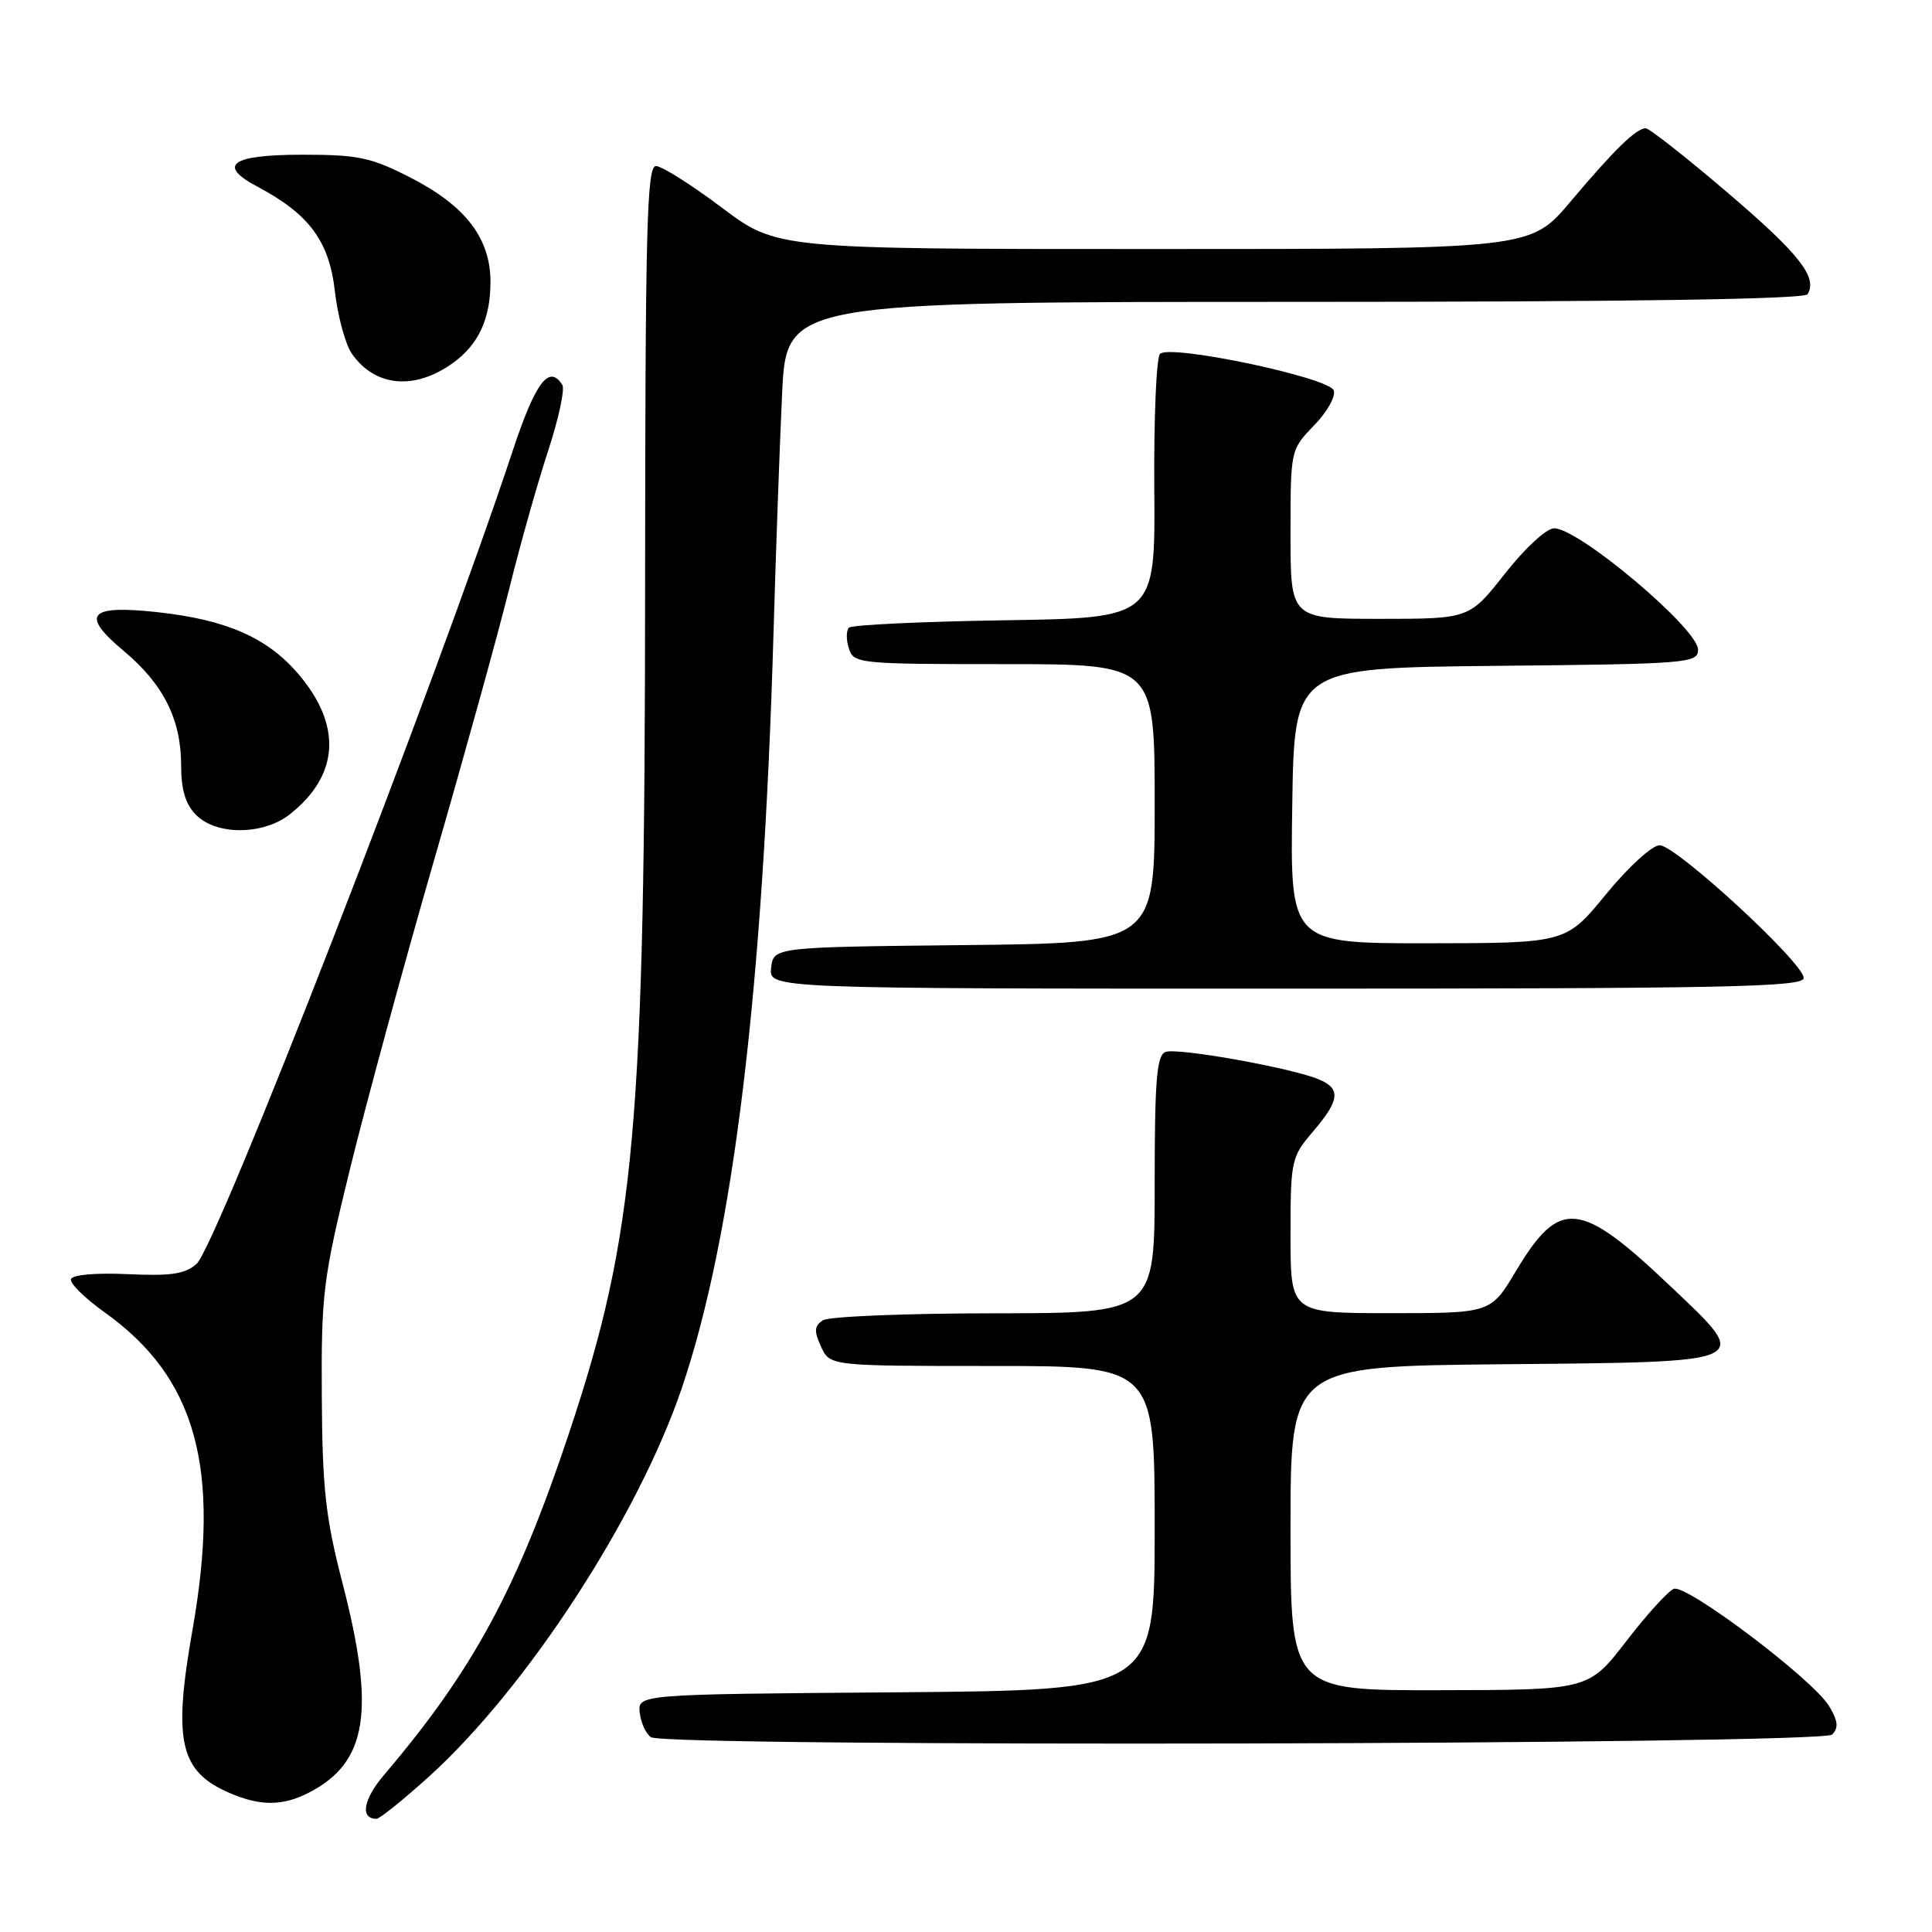 <?xml version="1.0" encoding="UTF-8" standalone="no"?>
<!DOCTYPE svg PUBLIC "-//W3C//DTD SVG 1.1//EN" "http://www.w3.org/Graphics/SVG/1.1/DTD/svg11.dtd" >
<svg xmlns="http://www.w3.org/2000/svg" xmlns:xlink="http://www.w3.org/1999/xlink" version="1.1" viewBox="0 0 256 256">
 <g >
 <path fill="currentColor"
d=" M 56.85 235.40 C 69.77 223.70 84.51 201.07 90.32 184.00 C 97.15 163.92 101.11 131.36 102.49 84.00 C 102.80 73.28 103.31 58.99 103.63 52.25 C 104.20 40.00 104.20 40.00 171.54 40.00 C 215.75 40.00 239.10 39.65 239.51 38.99 C 240.88 36.76 238.42 33.63 228.89 25.51 C 223.41 20.83 218.54 17.00 218.07 17.00 C 216.80 17.00 213.91 19.82 208.07 26.75 C 202.80 33.00 202.80 33.00 152.87 33.00 C 102.94 33.00 102.94 33.00 95.63 27.50 C 91.61 24.48 87.69 22.00 86.91 22.00 C 85.71 22.00 85.50 30.36 85.48 77.25 C 85.45 149.42 84.19 163.50 75.41 189.87 C 68.52 210.54 62.70 221.30 50.90 235.17 C 48.13 238.43 47.68 241.00 49.89 241.00 C 50.31 241.00 53.44 238.48 56.85 235.40 Z  M 40.96 237.52 C 48.70 233.52 49.77 226.71 45.36 209.68 C 43.14 201.09 42.71 197.24 42.64 185.00 C 42.56 171.44 42.80 169.49 46.35 155.00 C 48.44 146.47 53.46 128.03 57.51 114.00 C 61.57 99.97 66.05 83.78 67.48 78.00 C 68.91 72.22 71.22 64.02 72.62 59.77 C 74.01 55.53 74.86 51.59 74.52 51.02 C 72.77 48.21 70.96 50.61 67.93 59.75 C 57.77 90.41 28.78 164.98 26.06 167.45 C 24.54 168.82 22.69 169.10 16.93 168.83 C 12.68 168.64 9.58 168.91 9.40 169.50 C 9.24 170.05 11.23 172.01 13.82 173.86 C 25.99 182.53 29.30 194.45 25.50 216.00 C 22.91 230.71 23.81 234.71 30.38 237.56 C 34.47 239.34 37.46 239.33 40.96 237.52 Z  M 242.76 229.84 C 243.64 228.96 243.55 228.05 242.38 226.09 C 240.30 222.58 223.48 209.88 221.79 210.53 C 221.05 210.81 218.20 213.94 215.47 217.49 C 210.50 223.93 210.50 223.93 190.75 223.96 C 171.00 224.00 171.00 224.00 171.00 202.52 C 171.00 181.03 171.00 181.03 199.24 180.77 C 232.74 180.45 232.18 180.71 221.33 170.42 C 209.30 159.00 206.66 158.74 200.86 168.44 C 197.53 174.00 197.53 174.00 184.27 174.00 C 171.00 174.00 171.00 174.00 171.00 163.71 C 171.00 153.76 171.10 153.31 173.96 149.96 C 177.54 145.78 177.71 144.25 174.75 143.02 C 171.09 141.49 155.98 138.79 154.43 139.39 C 153.27 139.83 153.00 143.12 153.00 156.97 C 153.00 174.00 153.00 174.00 131.75 174.02 C 120.06 174.02 109.85 174.44 109.06 174.94 C 107.89 175.68 107.84 176.35 108.79 178.43 C 109.96 181.00 109.96 181.00 131.48 181.00 C 153.00 181.00 153.00 181.00 153.00 202.49 C 153.00 223.97 153.00 223.97 118.75 224.24 C 84.50 224.50 84.50 224.50 84.77 226.96 C 84.93 228.31 85.60 229.76 86.27 230.19 C 88.38 231.53 241.42 231.18 242.76 229.84 Z  M 239.00 129.59 C 239.00 127.59 222.08 112.00 219.91 112.00 C 218.92 112.00 215.75 114.89 212.81 118.49 C 207.50 124.97 207.50 124.97 189.23 124.99 C 170.95 125.00 170.95 125.00 171.23 106.75 C 171.50 88.50 171.50 88.50 198.25 88.23 C 223.69 87.98 225.00 87.88 225.00 86.08 C 225.00 83.31 209.21 70.00 205.93 70.00 C 204.92 70.00 202.06 72.64 199.42 76.00 C 194.70 82.00 194.70 82.00 182.85 82.00 C 171.00 82.00 171.00 82.00 171.00 70.80 C 171.00 59.60 171.00 59.59 174.13 56.36 C 175.86 54.59 177.02 52.50 176.73 51.73 C 176.06 50.00 155.02 45.58 153.71 46.89 C 153.22 47.38 152.88 55.45 152.95 64.83 C 153.08 81.88 153.08 81.88 133.12 82.19 C 122.14 82.36 112.86 82.80 112.49 83.17 C 112.12 83.55 112.11 84.78 112.48 85.92 C 113.11 87.93 113.77 88.00 133.07 88.00 C 153.00 88.00 153.00 88.00 153.00 106.48 C 153.00 124.97 153.00 124.97 127.75 125.23 C 102.50 125.50 102.50 125.50 102.18 128.25 C 101.87 131.00 101.87 131.00 170.43 131.00 C 228.77 131.00 239.00 130.79 239.00 129.59 Z  M 38.39 107.91 C 44.96 102.74 45.36 96.11 39.51 89.28 C 35.38 84.46 29.94 82.09 20.73 81.10 C 11.73 80.14 10.63 81.43 16.38 86.24 C 21.65 90.64 24.00 95.32 24.00 101.40 C 24.00 104.67 24.58 106.58 26.00 108.00 C 28.71 110.71 34.89 110.66 38.39 107.91 Z  M 60.00 48.11 C 63.40 45.66 64.97 42.29 64.99 37.40 C 65.01 31.63 61.74 27.32 54.50 23.59 C 49.19 20.86 47.53 20.50 40.09 20.50 C 30.62 20.50 28.70 21.87 34.14 24.75 C 40.96 28.36 43.63 31.97 44.37 38.57 C 44.75 41.91 45.77 45.65 46.64 46.89 C 49.70 51.27 54.95 51.74 60.00 48.11 Z "/>
</g>
</svg>
